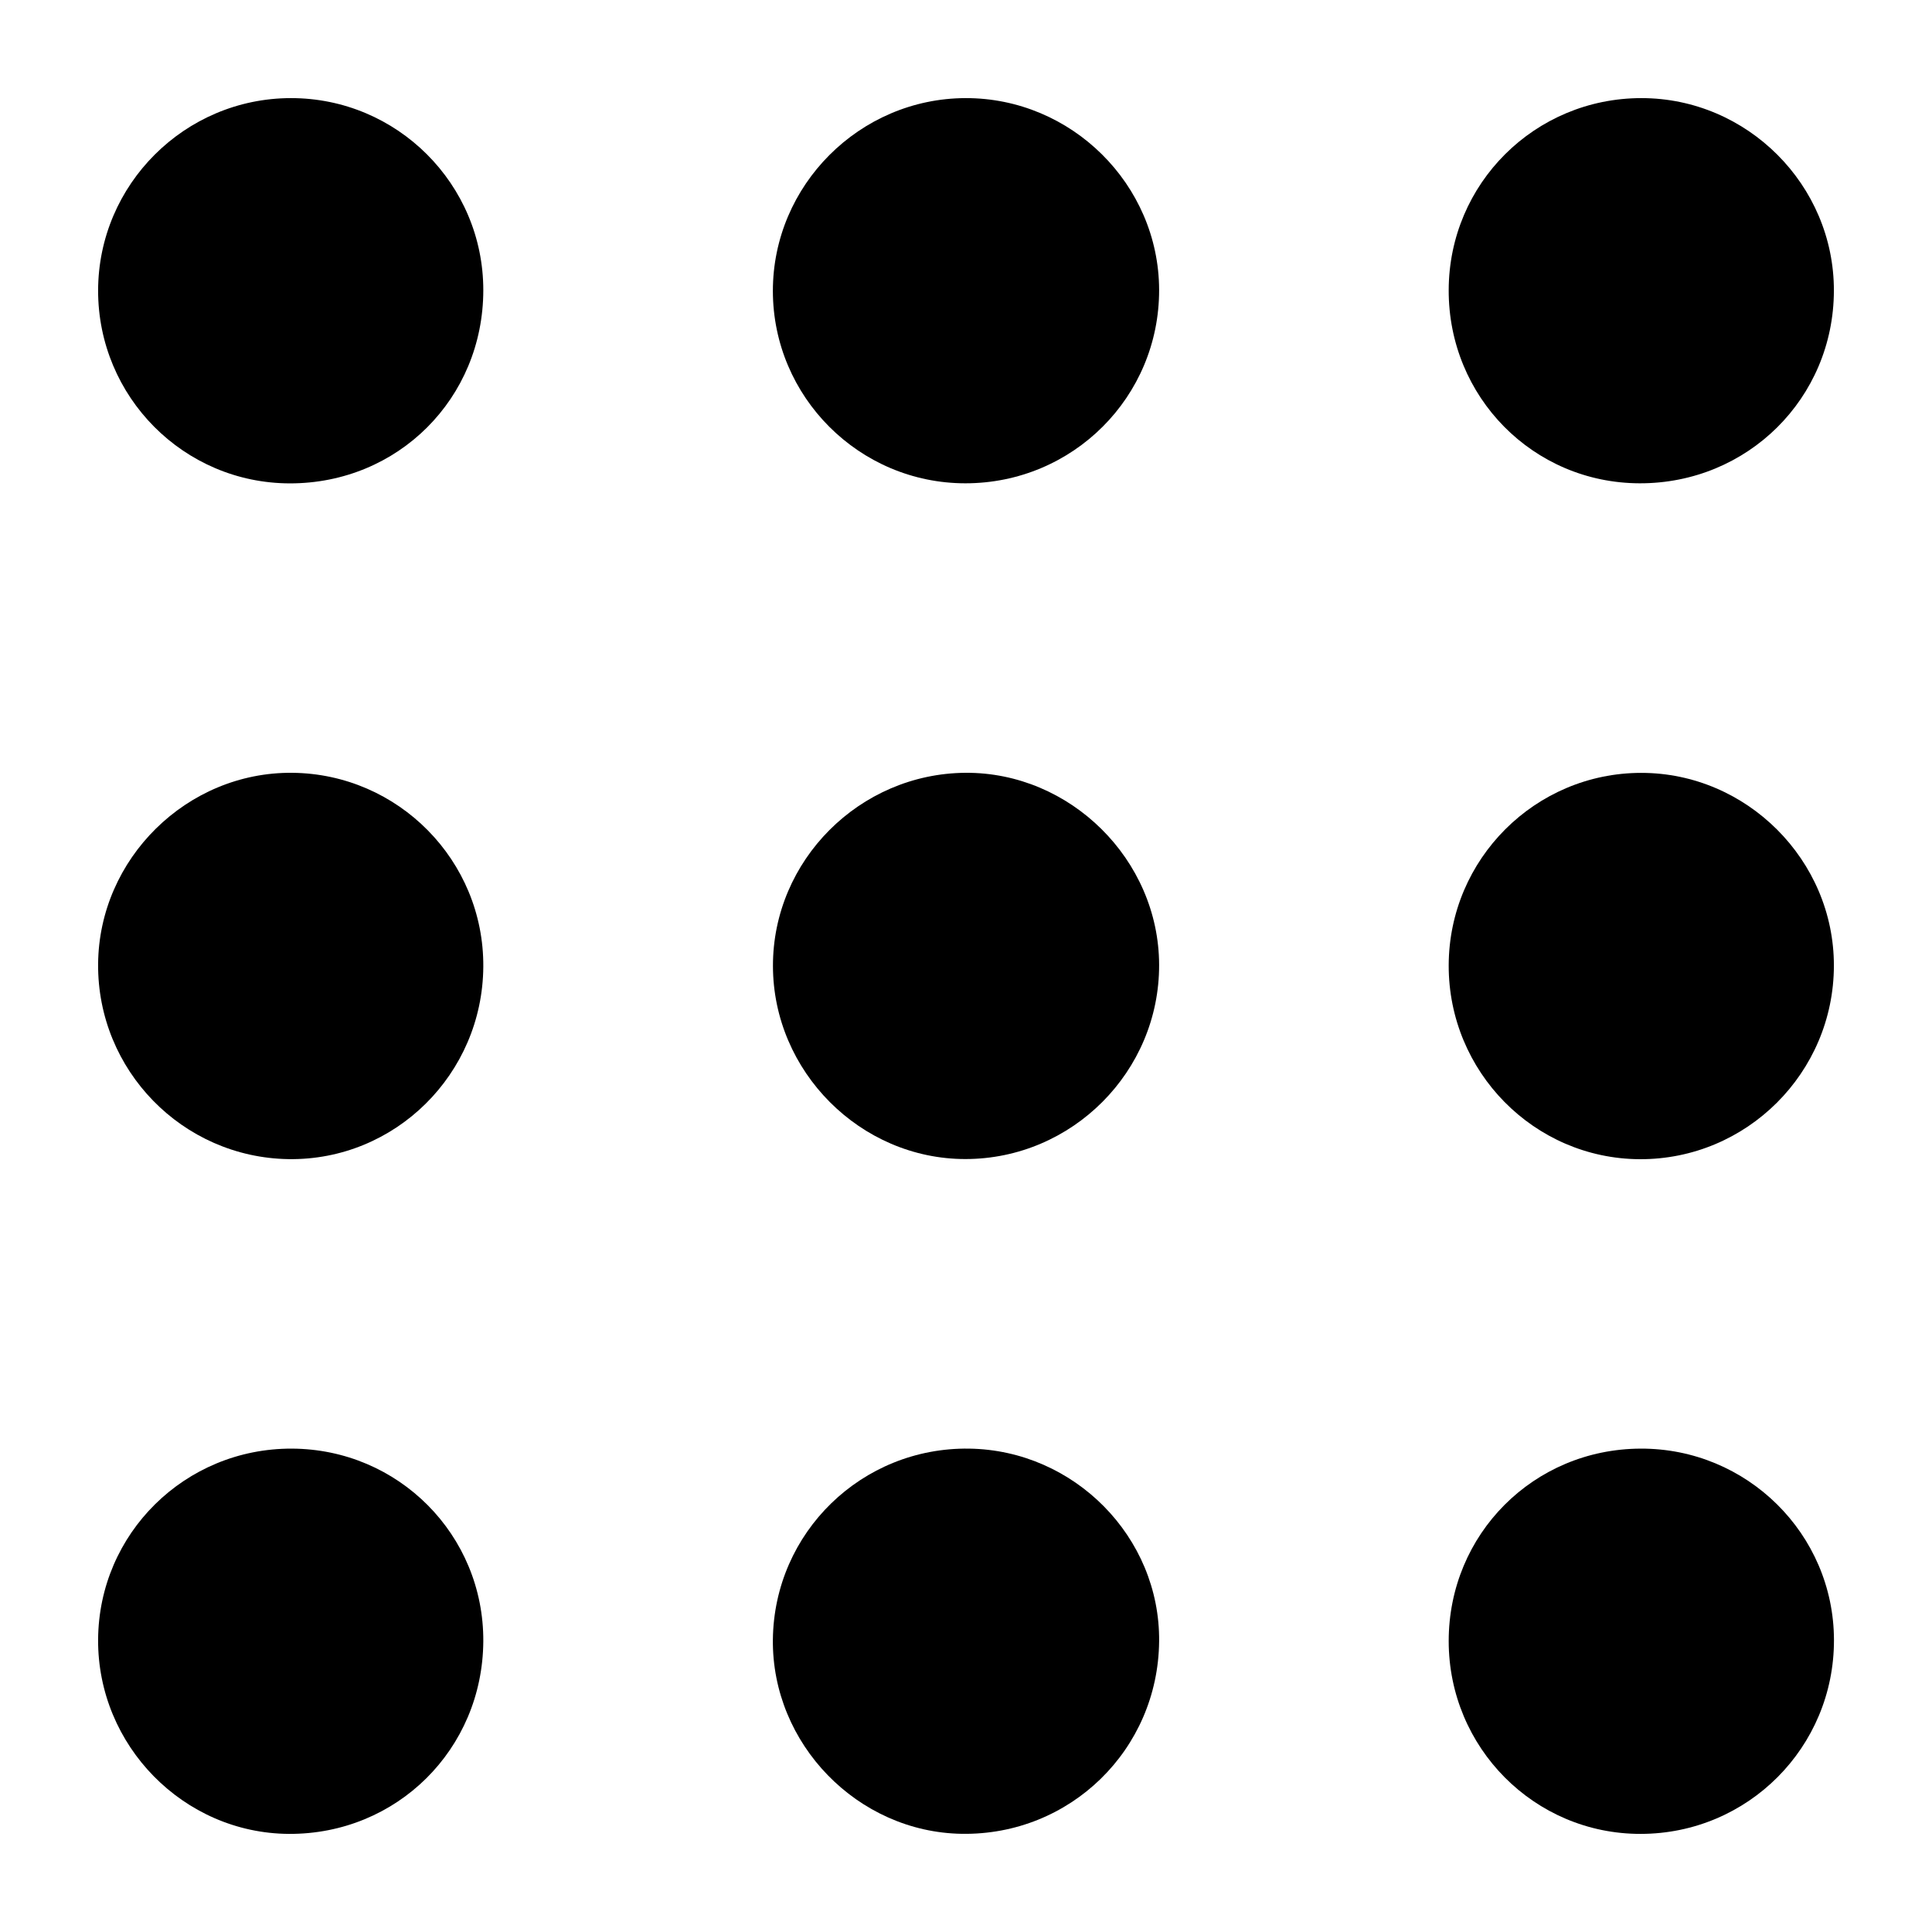 <svg width="256" height="256" viewBox="0 0 256 256" fill="none" xmlns="http://www.w3.org/2000/svg">
<g clip-path="url(#clip0_144_16)">
<path d="M127.93 102.4C141.84 102.31 153.55 113.92 153.59 127.84C153.63 141.98 142.07 153.57 127.93 153.58C114.01 153.59 102.43 141.97 102.42 127.99C102.4 114.02 113.89 102.5 127.93 102.4Z" fill="black"/>
<path d="M64.04 38.46C64.03 52.79 52.74 64.07 38.4 64.05C24.36 64.03 12.98 52.58 13 38.48C13.03 24.45 24.48 13.02 38.53 13C52.61 12.98 64.05 24.4 64.04 38.46Z" fill="black"/>
<path d="M217.25 64.04C203.16 64 191.91 52.6 191.96 38.42C192 24.32 203.38 13 217.5 13C231.52 13 243.03 24.52 243 38.52C242.97 52.77 231.55 64.08 217.25 64.04Z" fill="black"/>
<path d="M64.04 217.49C63.95 231.8 52.57 243.07 38.28 243C24.33 242.92 12.92 231.3 13 217.26C13.08 203.19 24.52 191.91 38.66 191.95C52.8 192 64.12 203.39 64.04 217.49Z" fill="black"/>
<path d="M191.96 217.45C191.96 203.29 203.2 192.01 217.38 191.95C231.48 191.89 242.98 203.26 243.01 217.3C243.04 231.52 231.6 242.99 217.39 243C203.33 243.02 191.96 231.58 191.96 217.45Z" fill="black"/>
<path d="M128.42 191.95C142.36 192.15 153.73 203.68 153.59 217.49C153.45 231.85 141.79 243.22 127.43 242.99C113.63 242.77 102.26 231.08 102.41 217.25C102.57 203.06 114.19 191.75 128.42 191.95Z" fill="black"/>
<path d="M127.92 64.04C113.87 64.04 102.41 52.59 102.41 38.54C102.41 24.55 113.9 13.04 127.93 13C141.96 12.96 153.55 24.43 153.59 38.4C153.62 52.59 142.17 64.04 127.92 64.04Z" fill="black"/>
<path d="M64.04 128.1C63.94 142.35 52.33 153.8 38.22 153.59C24.18 153.37 12.9 141.82 13 127.75C13.1 113.78 24.76 102.28 38.72 102.4C52.79 102.53 64.14 114.05 64.04 128.1Z" fill="black"/>
<path d="M191.96 127.9C192 113.83 203.43 102.41 217.48 102.41C231.46 102.41 243.02 113.98 243 127.96C242.98 142.15 231.43 153.66 217.27 153.6C203.27 153.53 191.92 142 191.96 127.9Z" fill="black"/>
</g>
<defs>
<clipPath id="clip0_144_16">
<rect width="256" height="256" fill="white"/>
</clipPath>
</defs>
</svg>
